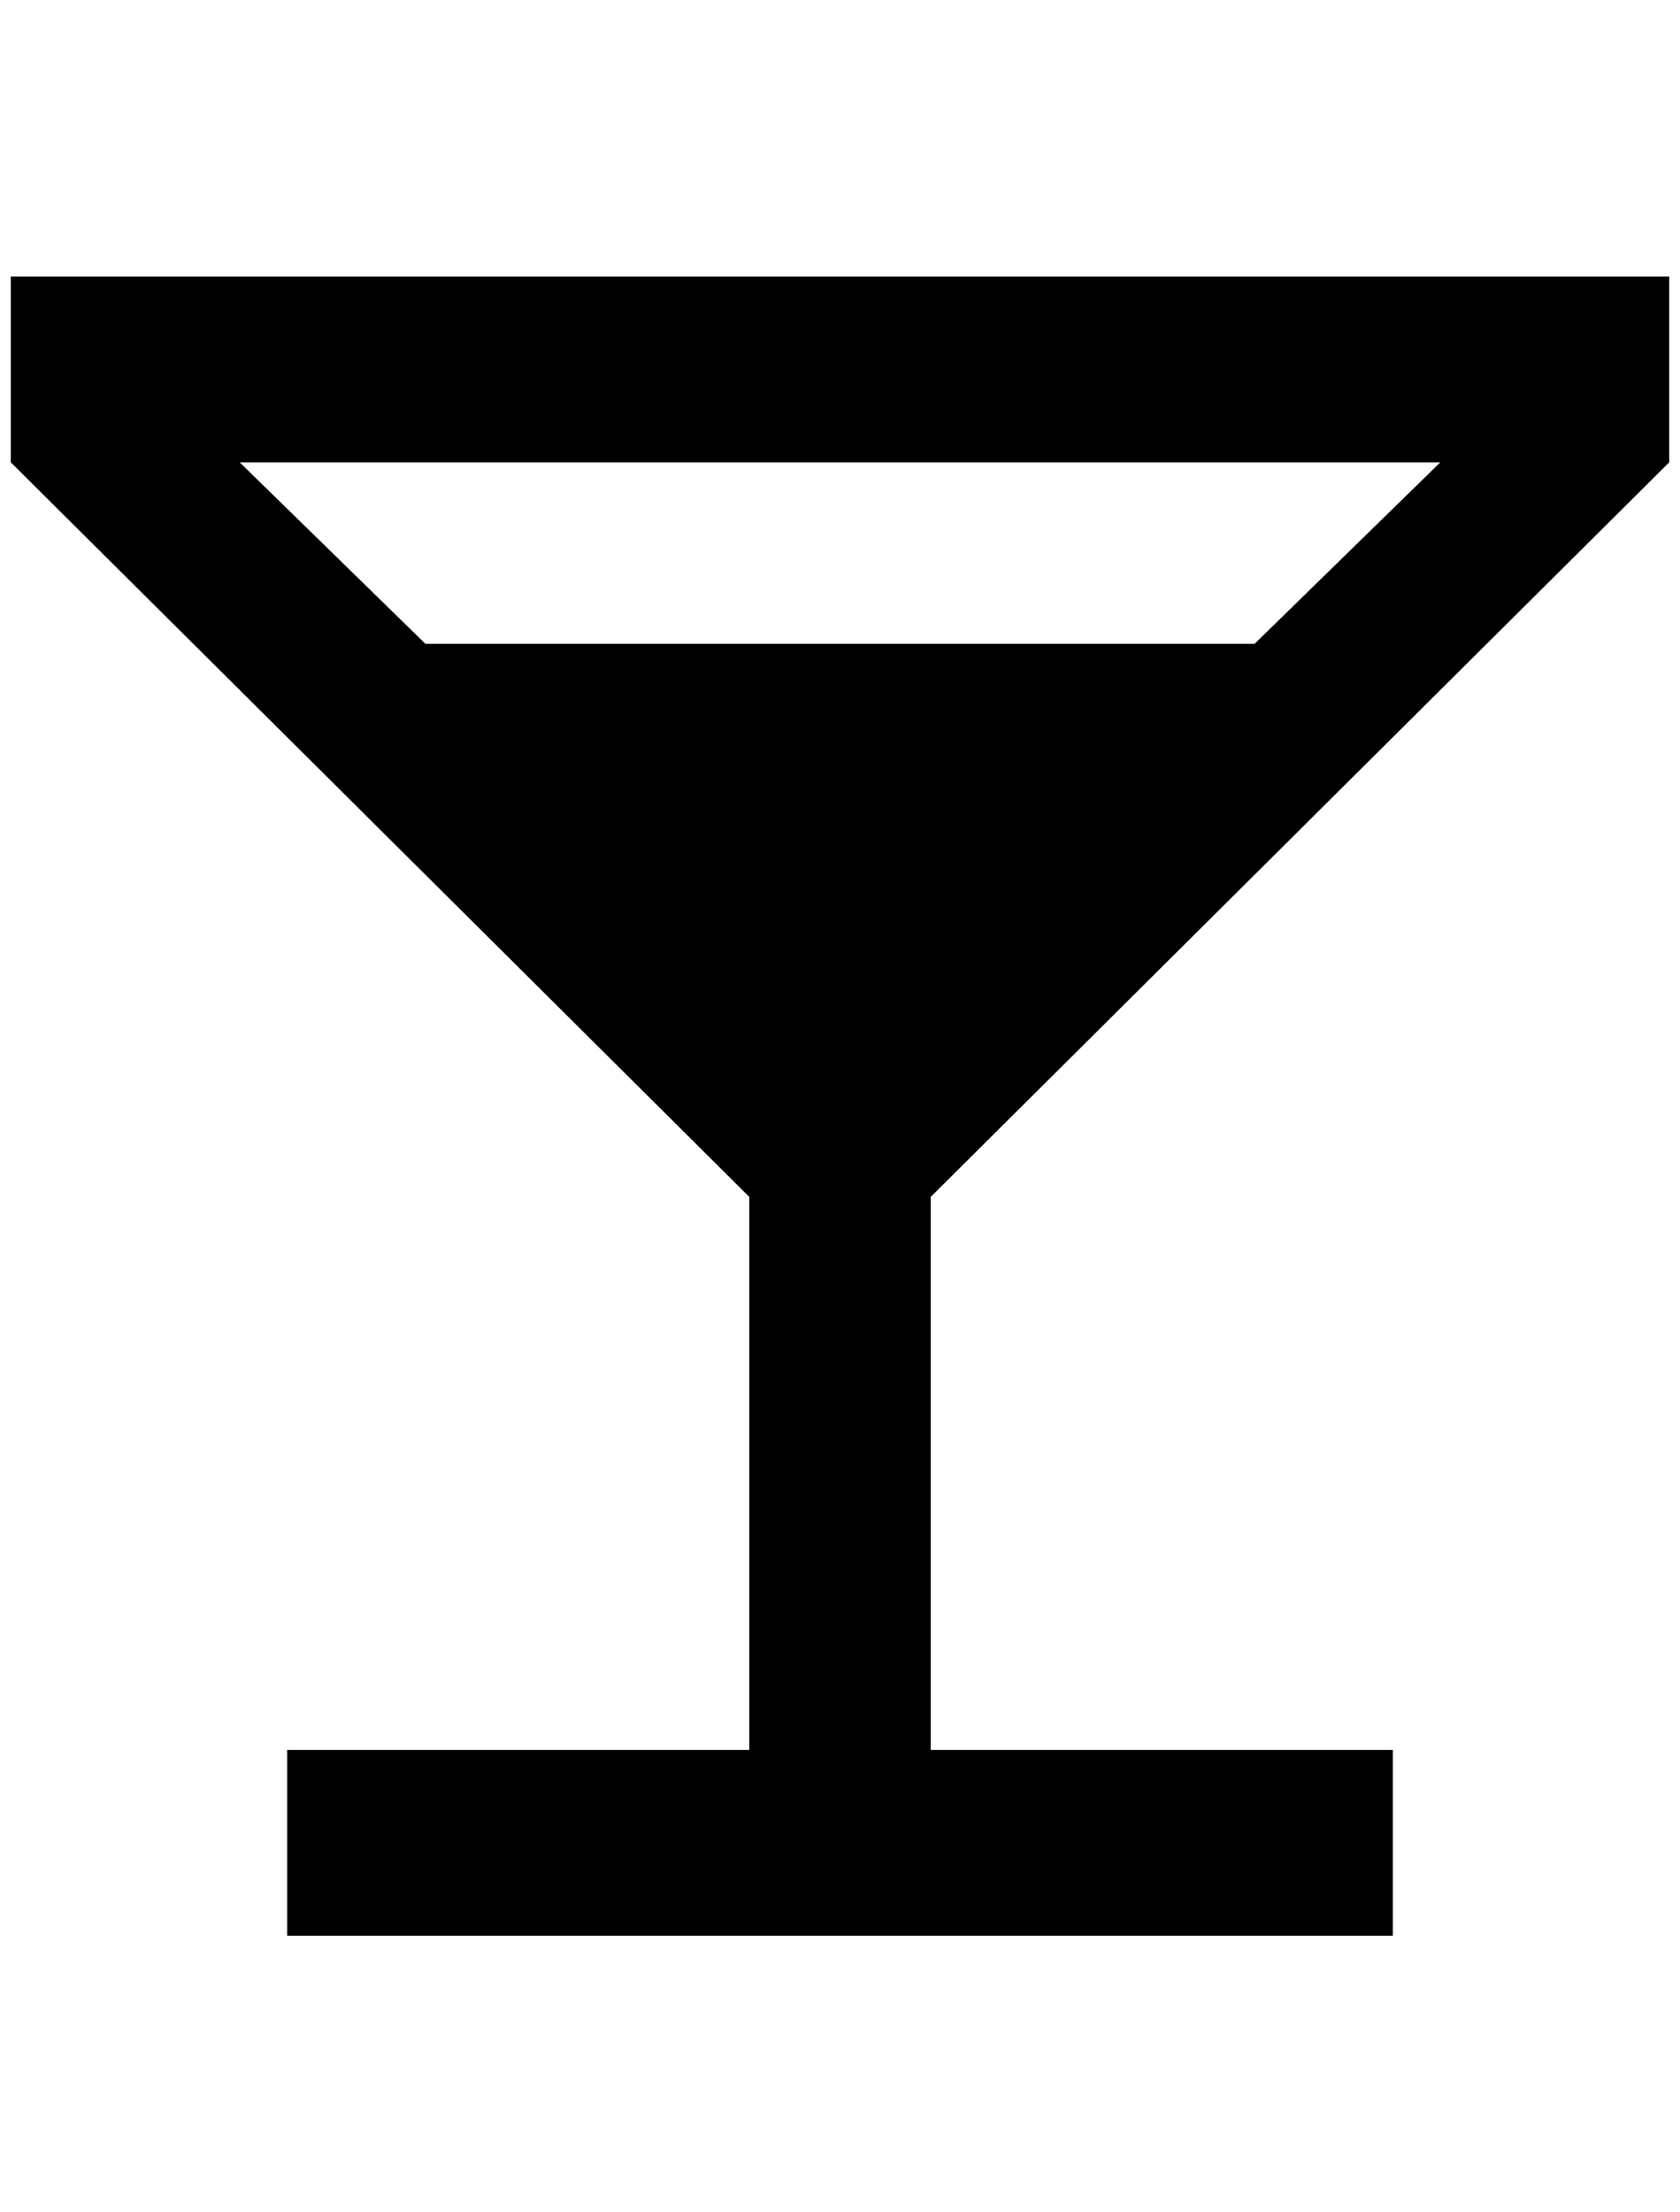 <?xml version="1.0" standalone="no"?>
<!DOCTYPE svg PUBLIC "-//W3C//DTD SVG 1.1//EN" "http://www.w3.org/Graphics/SVG/1.1/DTD/svg11.dtd" >
<svg xmlns="http://www.w3.org/2000/svg" xmlns:xlink="http://www.w3.org/1999/xlink" version="1.1" viewBox="-10 0 1556 2048">
   <path fill="currentColor"
d="M384 596l-172 -168h1112l-172 168h-768zM684 1108v512h-428v172h1024v-172h-428v-512l684 -680v-172h-1536v172z" />
</svg>
